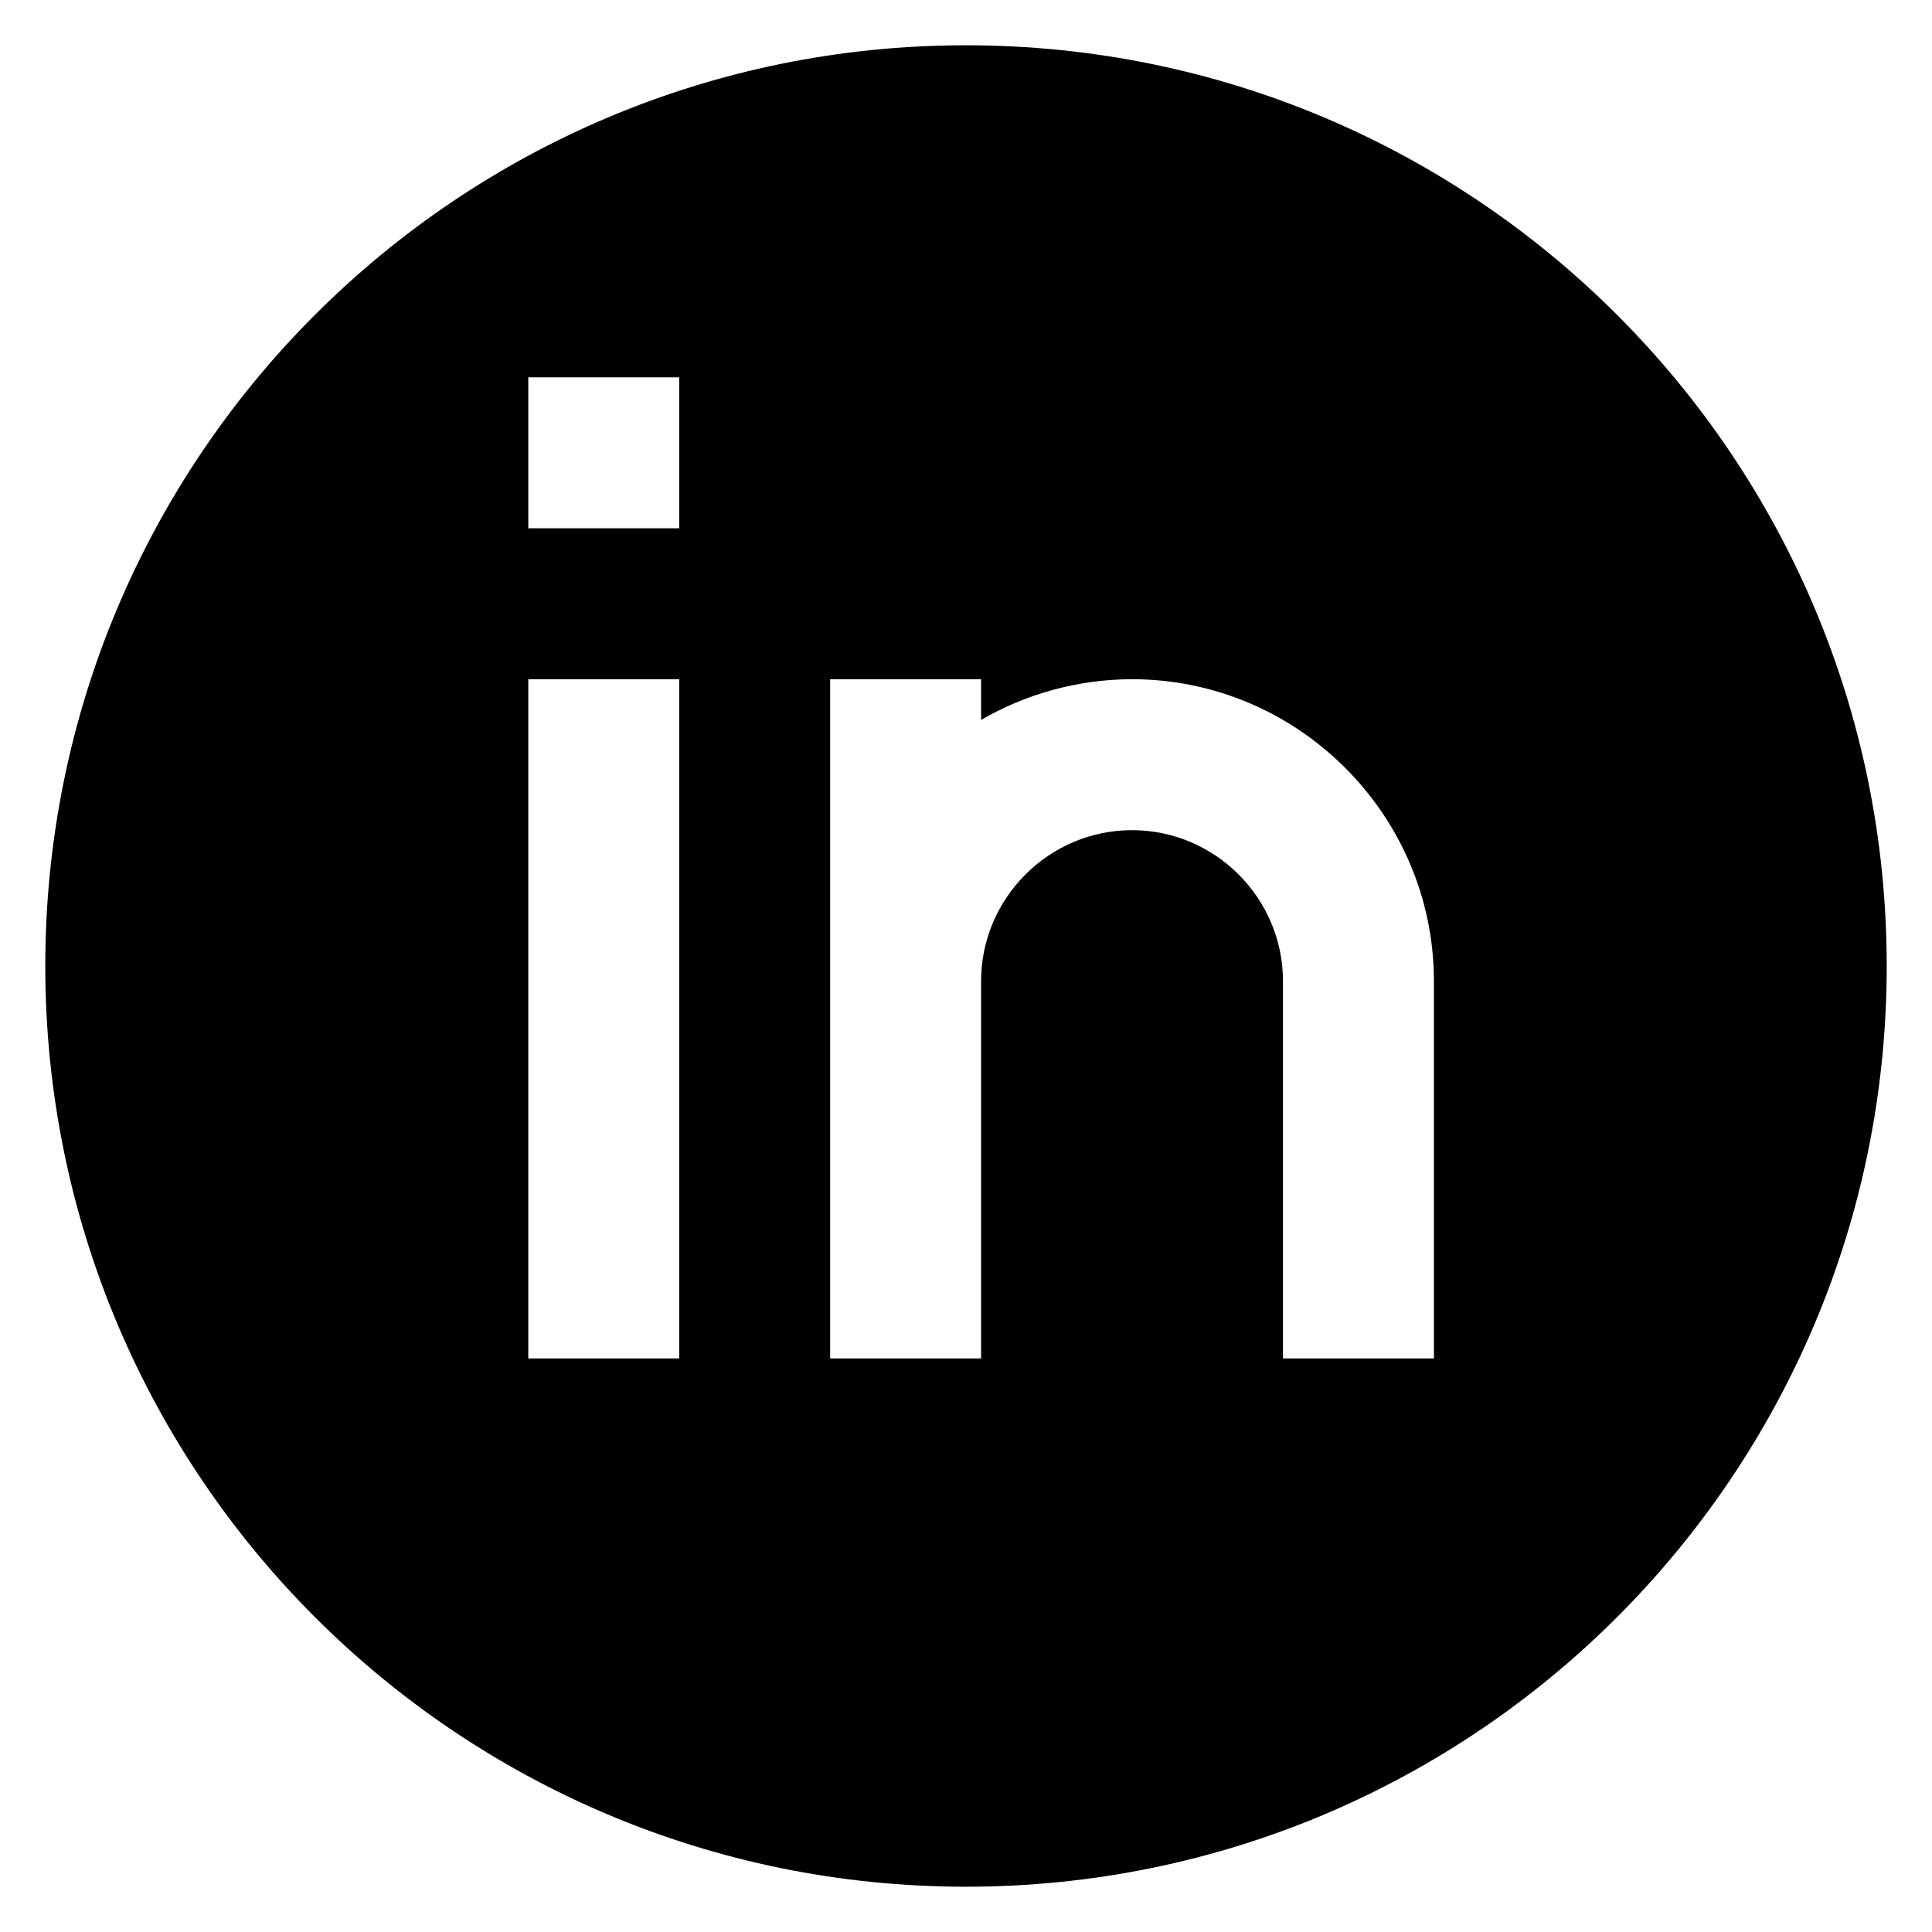 <?xml version="1.0" ?><svg id="Layer_1" style="enable-background:new 0 0 128 128;" version="1.1" viewBox="0 0 128 128" xml:space="preserve" xmlns="http://www.w3.org/2000/svg" xmlns:xlink="http://www.w3.org/1999/xlink"><path d="M64,3C30.3,3,3,30.3,3,64c0,33.7,27.3,61,61,61s61-27.3,61-61C125,30.3,97.7,3,64,3z M45,90H35V45h10V90z M45,35H35V25h10  V35z M95,90H85V65c0-5.5-4.5-10-10-10s-10,4.5-10,10v5v20H55V70v-5V45h10v2.7C67.9,46,71.4,45,75,45c11,0,20,9,20,20V90z"/></svg>